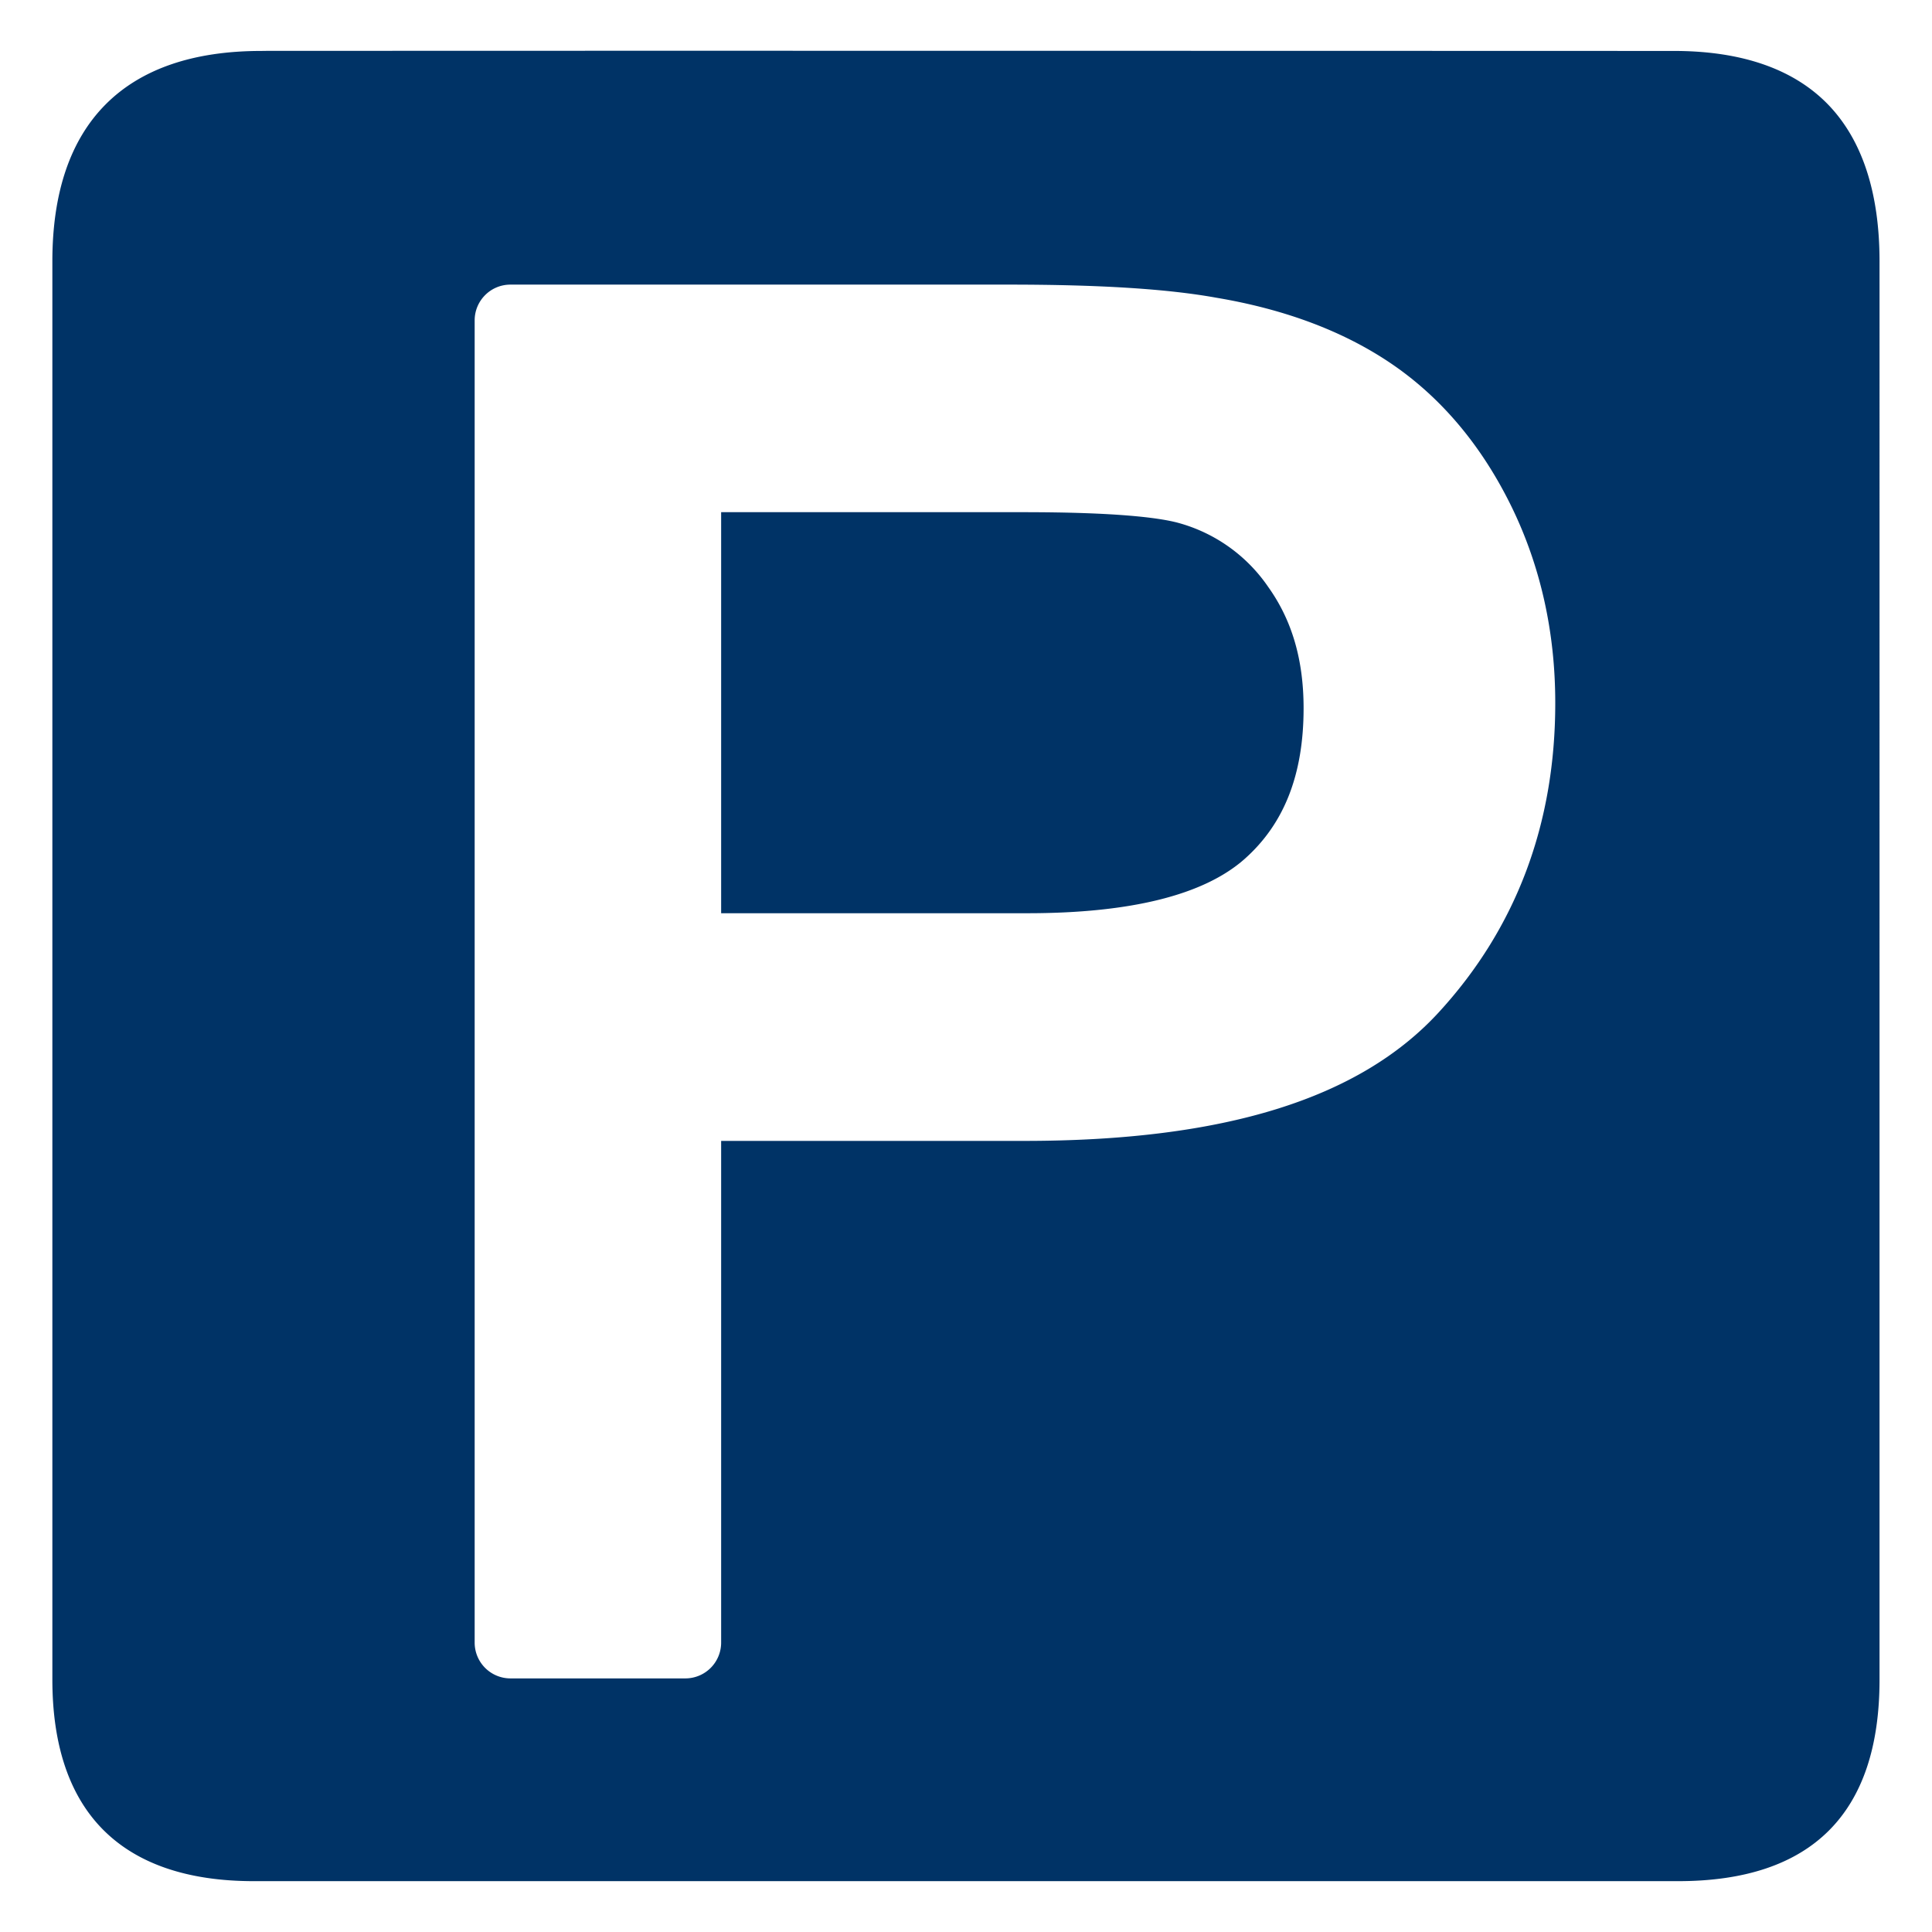 <svg xmlns="http://www.w3.org/2000/svg" width="19" height="19" viewBox="0 0 19 19"><path d="M11.58 5.14c-.179-.047-.587-.103-1.514-.103H7.092v3.944h3.011c1.018 0 1.735-.179 2.135-.532.392-.347.582-.833.582-1.484 0-.474-.113-.864-.348-1.193a1.573 1.573 0 0 0-.892-.632zm6.4-4.11c-.339-.351-.85-.529-1.518-.529C16.403.501 6.803.498 3.597.5h-.958l-.07.001C1.225.501.515 1.216.515 2.569v13.949c0 .646.168 1.143.499 1.476.334.336.832.506 1.482.506h14.007c1.314 0 1.981-.667 1.981-1.981V2.57c0-.675-.17-1.193-.504-1.54zm-3.832 8.927c-.781.85-2.113 1.263-4.073 1.263H7.092v4.934a.352.352 0 0 1-.352.352H5.02a.352.352 0 0 1-.352-.352V3.151c0-.194.157-.352.352-.352h4.904c.891 0 1.558.042 2.038.129.686.115 1.273.338 1.745.665.479.332.869.799 1.158 1.39.285.584.43 1.233.43 1.928.001 1.192-.385 2.217-1.147 3.046z" fill="#036"/></svg>